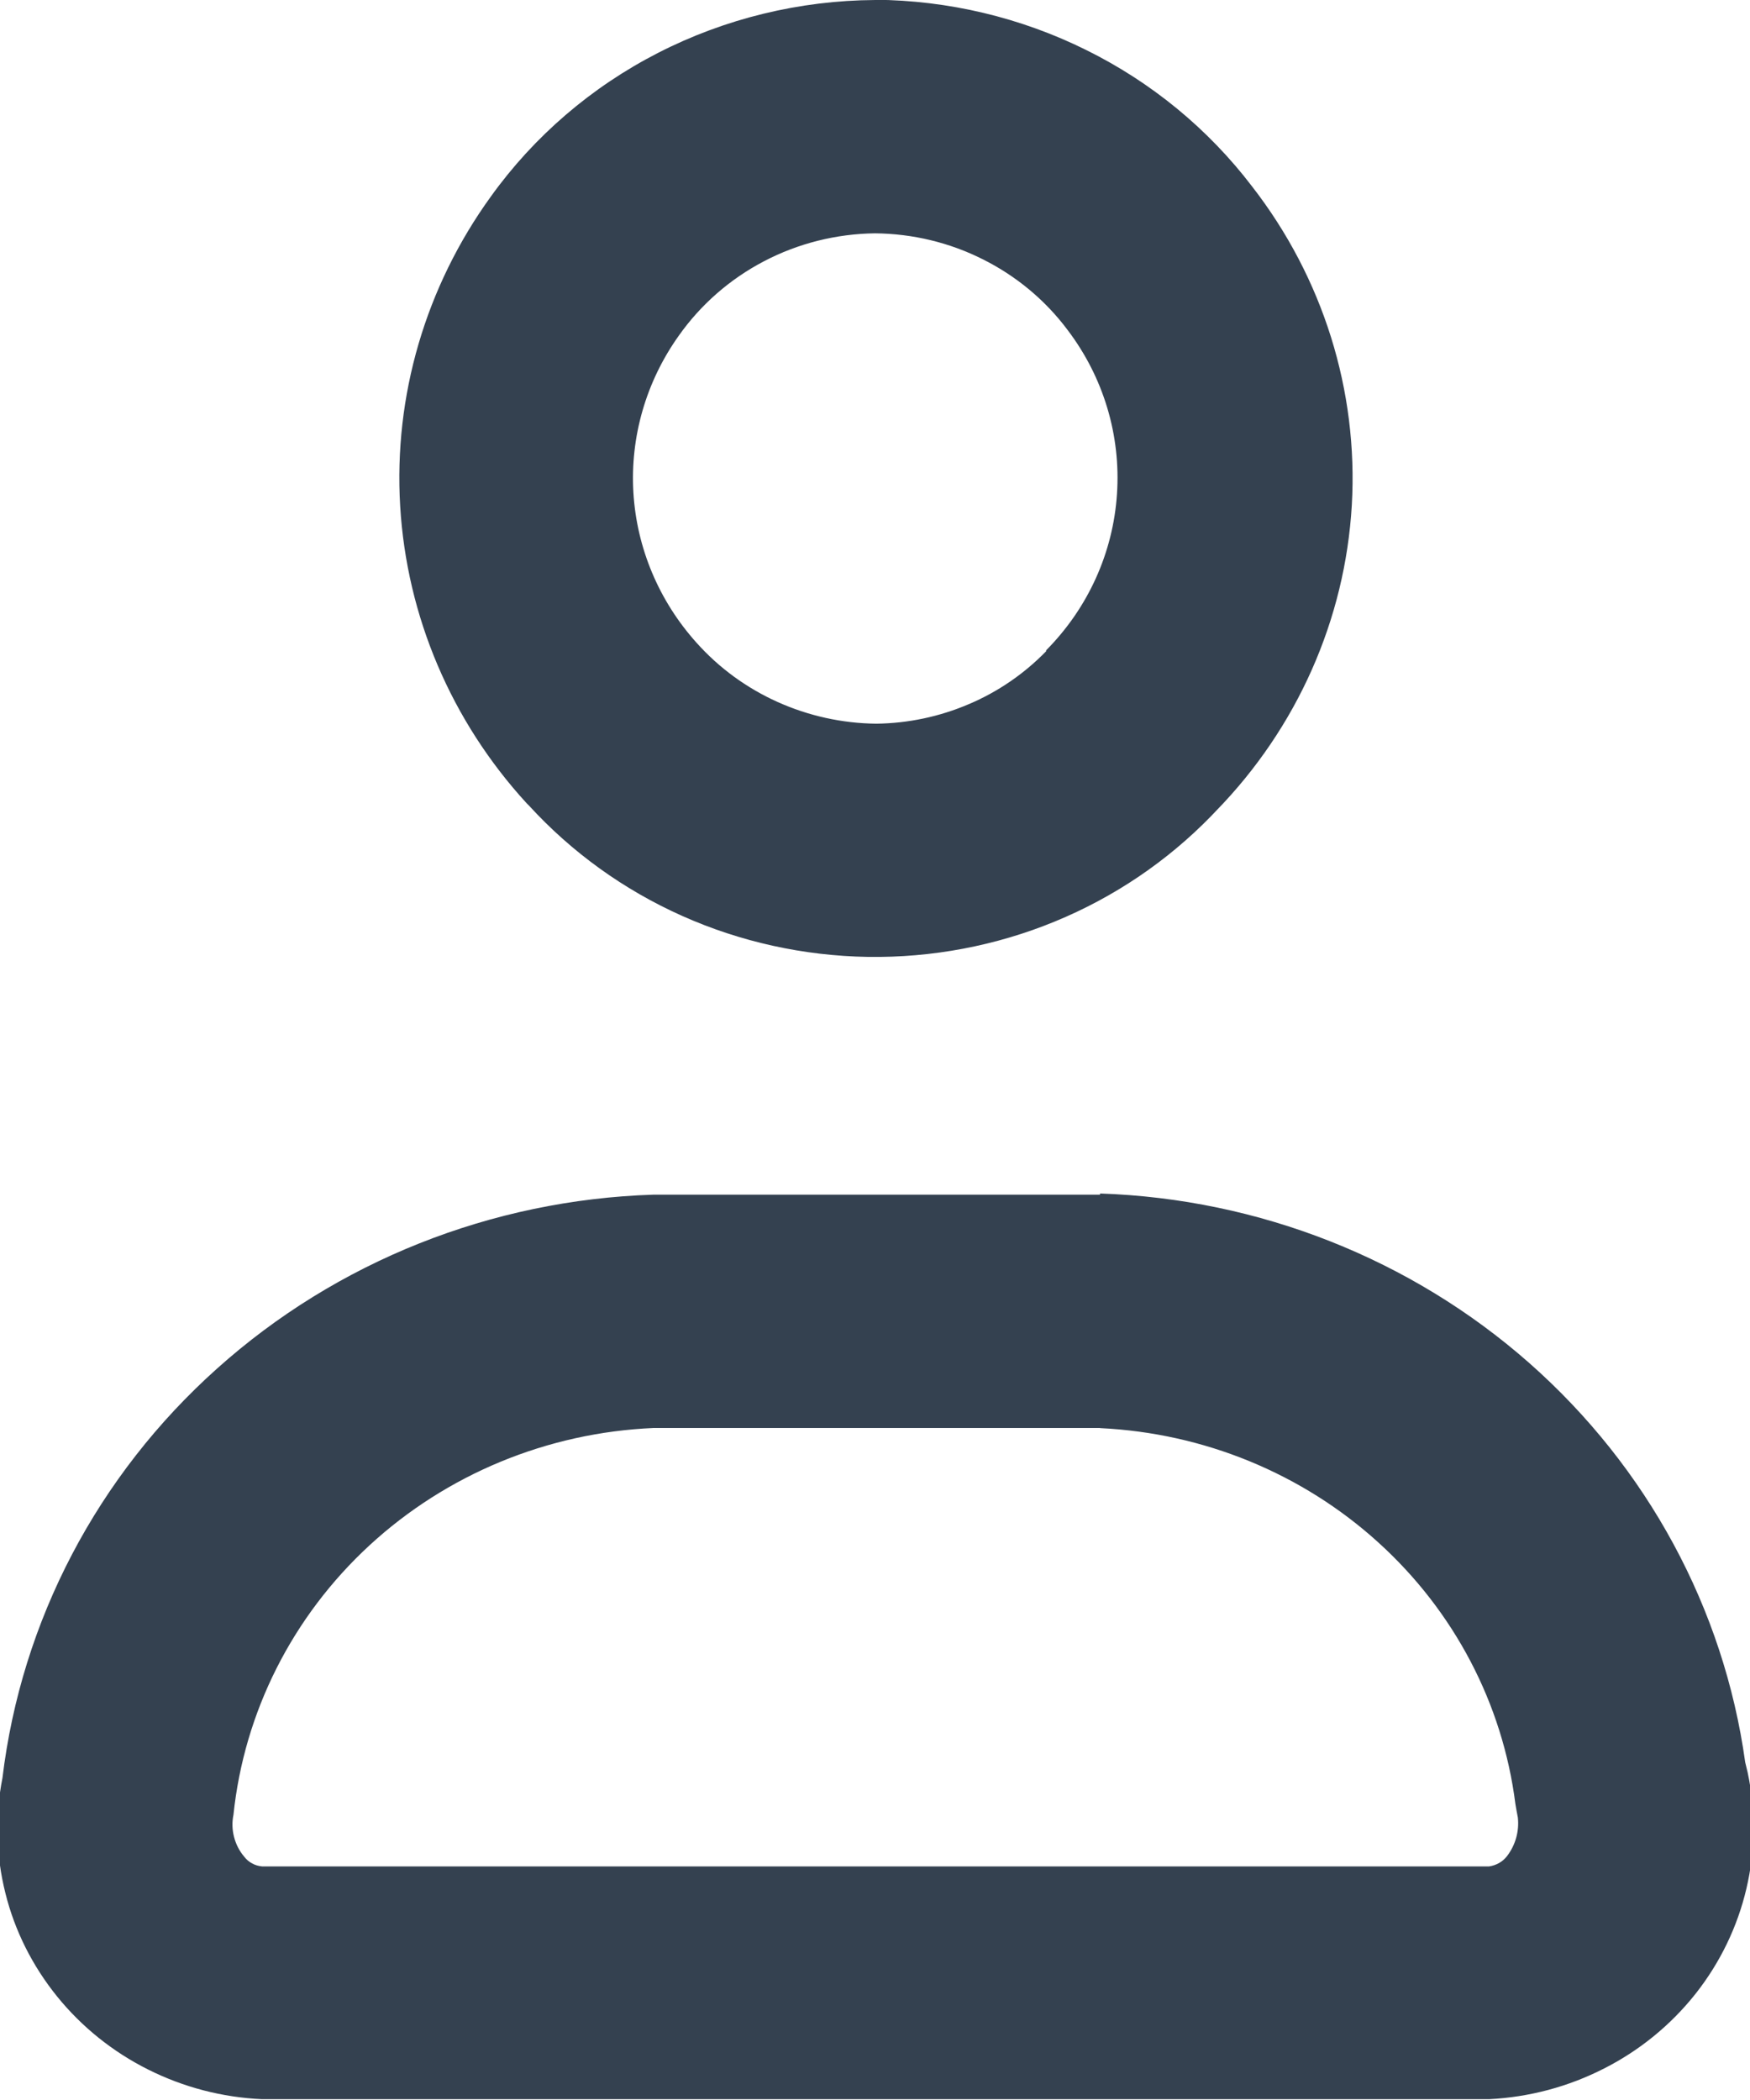 <svg width="15" height="18" viewBox="0 0 15 18" fill="none" xmlns="http://www.w3.org/2000/svg">
<g clip-path="url(#clip0)">
<path fill-rule="evenodd" clip-rule="evenodd" d="M9.429 12.241C10.317 12.283 11.161 12.629 11.812 13.219C12.463 13.808 12.88 14.602 12.989 15.462L12.999 15.52L13.01 15.578C13.023 15.696 12.99 15.815 12.917 15.91C12.88 15.958 12.825 15.989 12.763 15.998H2.247C2.217 15.995 2.187 15.987 2.161 15.972C2.134 15.958 2.111 15.938 2.093 15.914C2.051 15.865 2.022 15.807 2.006 15.745C1.99 15.683 1.988 15.619 2.001 15.556C2.093 14.674 2.507 13.854 3.168 13.245C3.829 12.636 4.693 12.279 5.602 12.24H9.429V12.241ZM9.429 10.24H5.602C4.212 10.284 2.884 10.813 1.86 11.731C0.835 12.648 0.183 13.893 0.021 15.24C-0.044 15.567 -0.035 15.903 0.046 16.226C0.126 16.549 0.278 16.851 0.489 17.112C0.7 17.373 0.966 17.587 1.27 17.739C1.573 17.891 1.906 17.978 2.247 17.993H12.763C13.108 17.976 13.444 17.886 13.749 17.73C14.055 17.575 14.322 17.356 14.533 17.09C14.743 16.824 14.892 16.517 14.969 16.189C15.046 15.862 15.05 15.522 14.98 15.193L14.959 15.106C14.776 13.788 14.12 12.576 13.108 11.683C12.096 10.791 10.793 10.276 9.429 10.23V10.23V10.24ZM7.5 2C7.823 2.003 8.14 2.079 8.427 2.224C8.714 2.368 8.962 2.575 9.152 2.83C9.459 3.235 9.608 3.733 9.574 4.235C9.541 4.737 9.326 5.212 8.967 5.574V5.582C8.779 5.775 8.554 5.93 8.303 6.036C8.053 6.143 7.783 6.2 7.51 6.203C7.218 6.2 6.93 6.136 6.665 6.017C6.4 5.898 6.163 5.725 5.971 5.51C5.648 5.151 5.457 4.697 5.429 4.22C5.401 3.744 5.538 3.271 5.817 2.879C6.005 2.612 6.256 2.392 6.549 2.239C6.841 2.086 7.168 2.004 7.5 2V2ZM7.5 6.10352e-05C6.853 0.004 6.216 0.159 5.643 0.452C5.07 0.745 4.578 1.168 4.207 1.685C3.648 2.458 3.374 3.393 3.43 4.337C3.486 5.282 3.868 6.18 4.514 6.885L4.535 6.906C4.901 7.306 5.348 7.628 5.848 7.851C6.348 8.074 6.89 8.193 7.439 8.202C7.989 8.21 8.535 8.107 9.041 7.899C9.548 7.691 10.005 7.382 10.383 6.993L10.424 6.95C11.118 6.238 11.53 5.31 11.587 4.329C11.643 3.349 11.34 2.381 10.732 1.598C10.357 1.106 9.87 0.705 9.309 0.428C8.748 0.15 8.129 0.003 7.5 -0.002V6.10352e-05Z" fill="#344150"/>
</g>
<defs>
<clipPath id="clip0">
<rect width="15" height="18" fill="white"/>
</clipPath>
</defs>
</svg>
